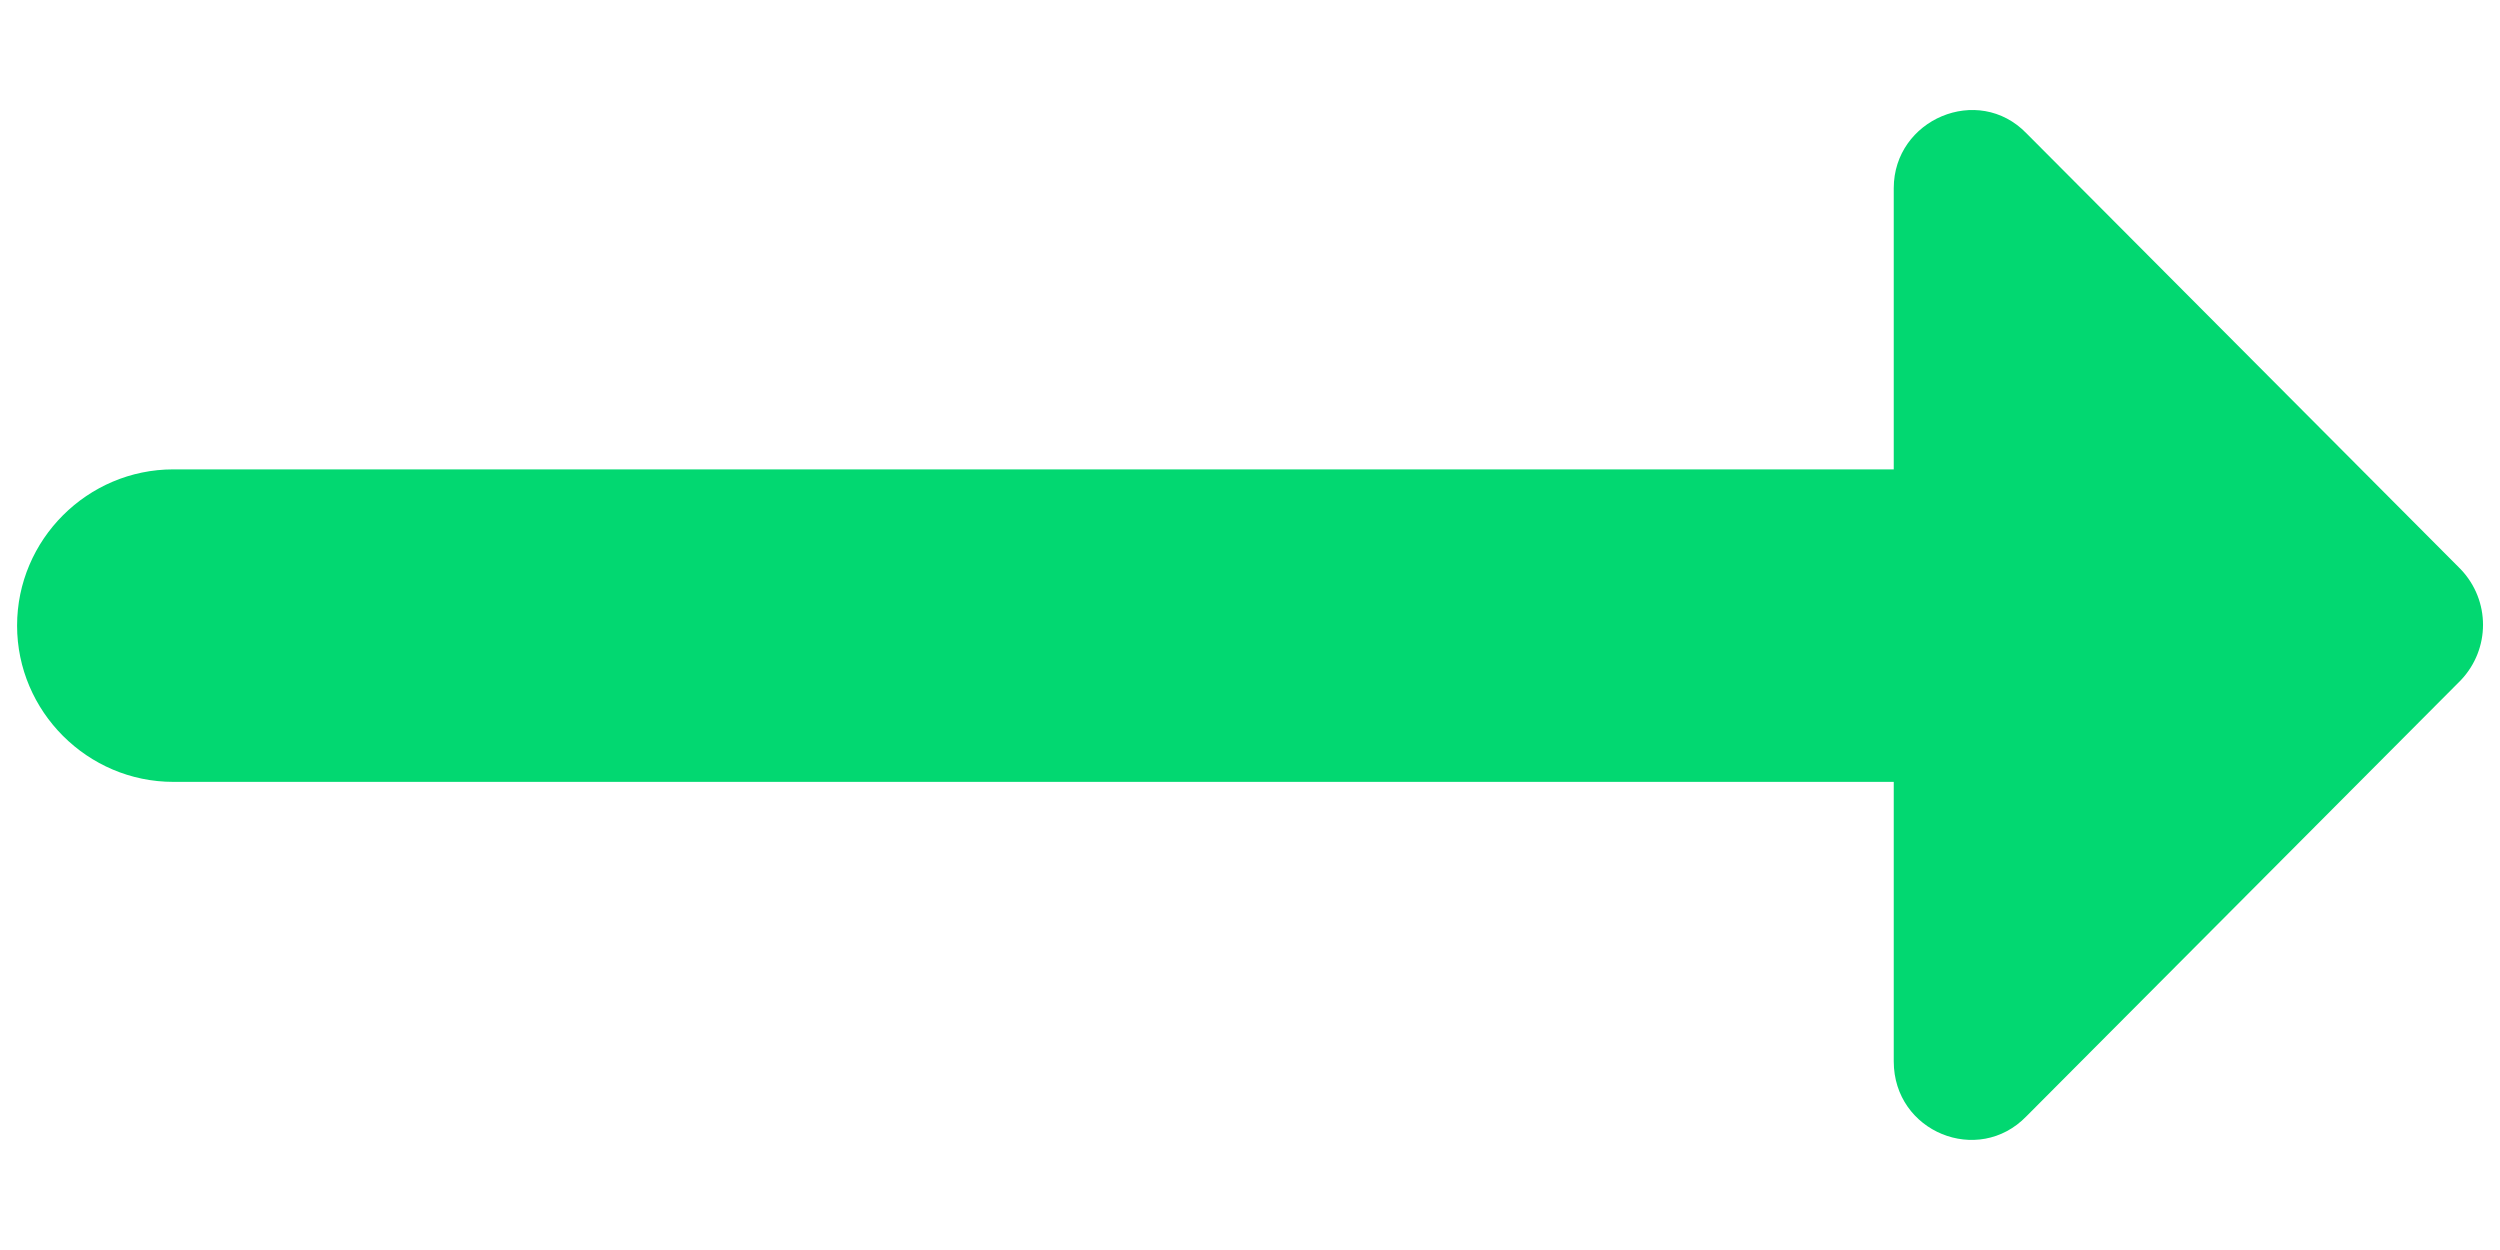<svg width="12" height="6" viewBox="0 0 12 6" fill="none" xmlns="http://www.w3.org/2000/svg">
<path d="M9.09 2.253H0.832C0.42 2.253 0.082 2.59 0.082 3.003C0.082 3.415 0.42 3.753 0.832 3.753H9.09V5.095C9.09 5.433 9.495 5.598 9.727 5.358L11.812 3.265C11.954 3.115 11.954 2.883 11.812 2.733L9.727 0.64C9.495 0.4 9.09 0.573 9.09 0.903V2.253Z" fill="#02D871"/>
</svg>
